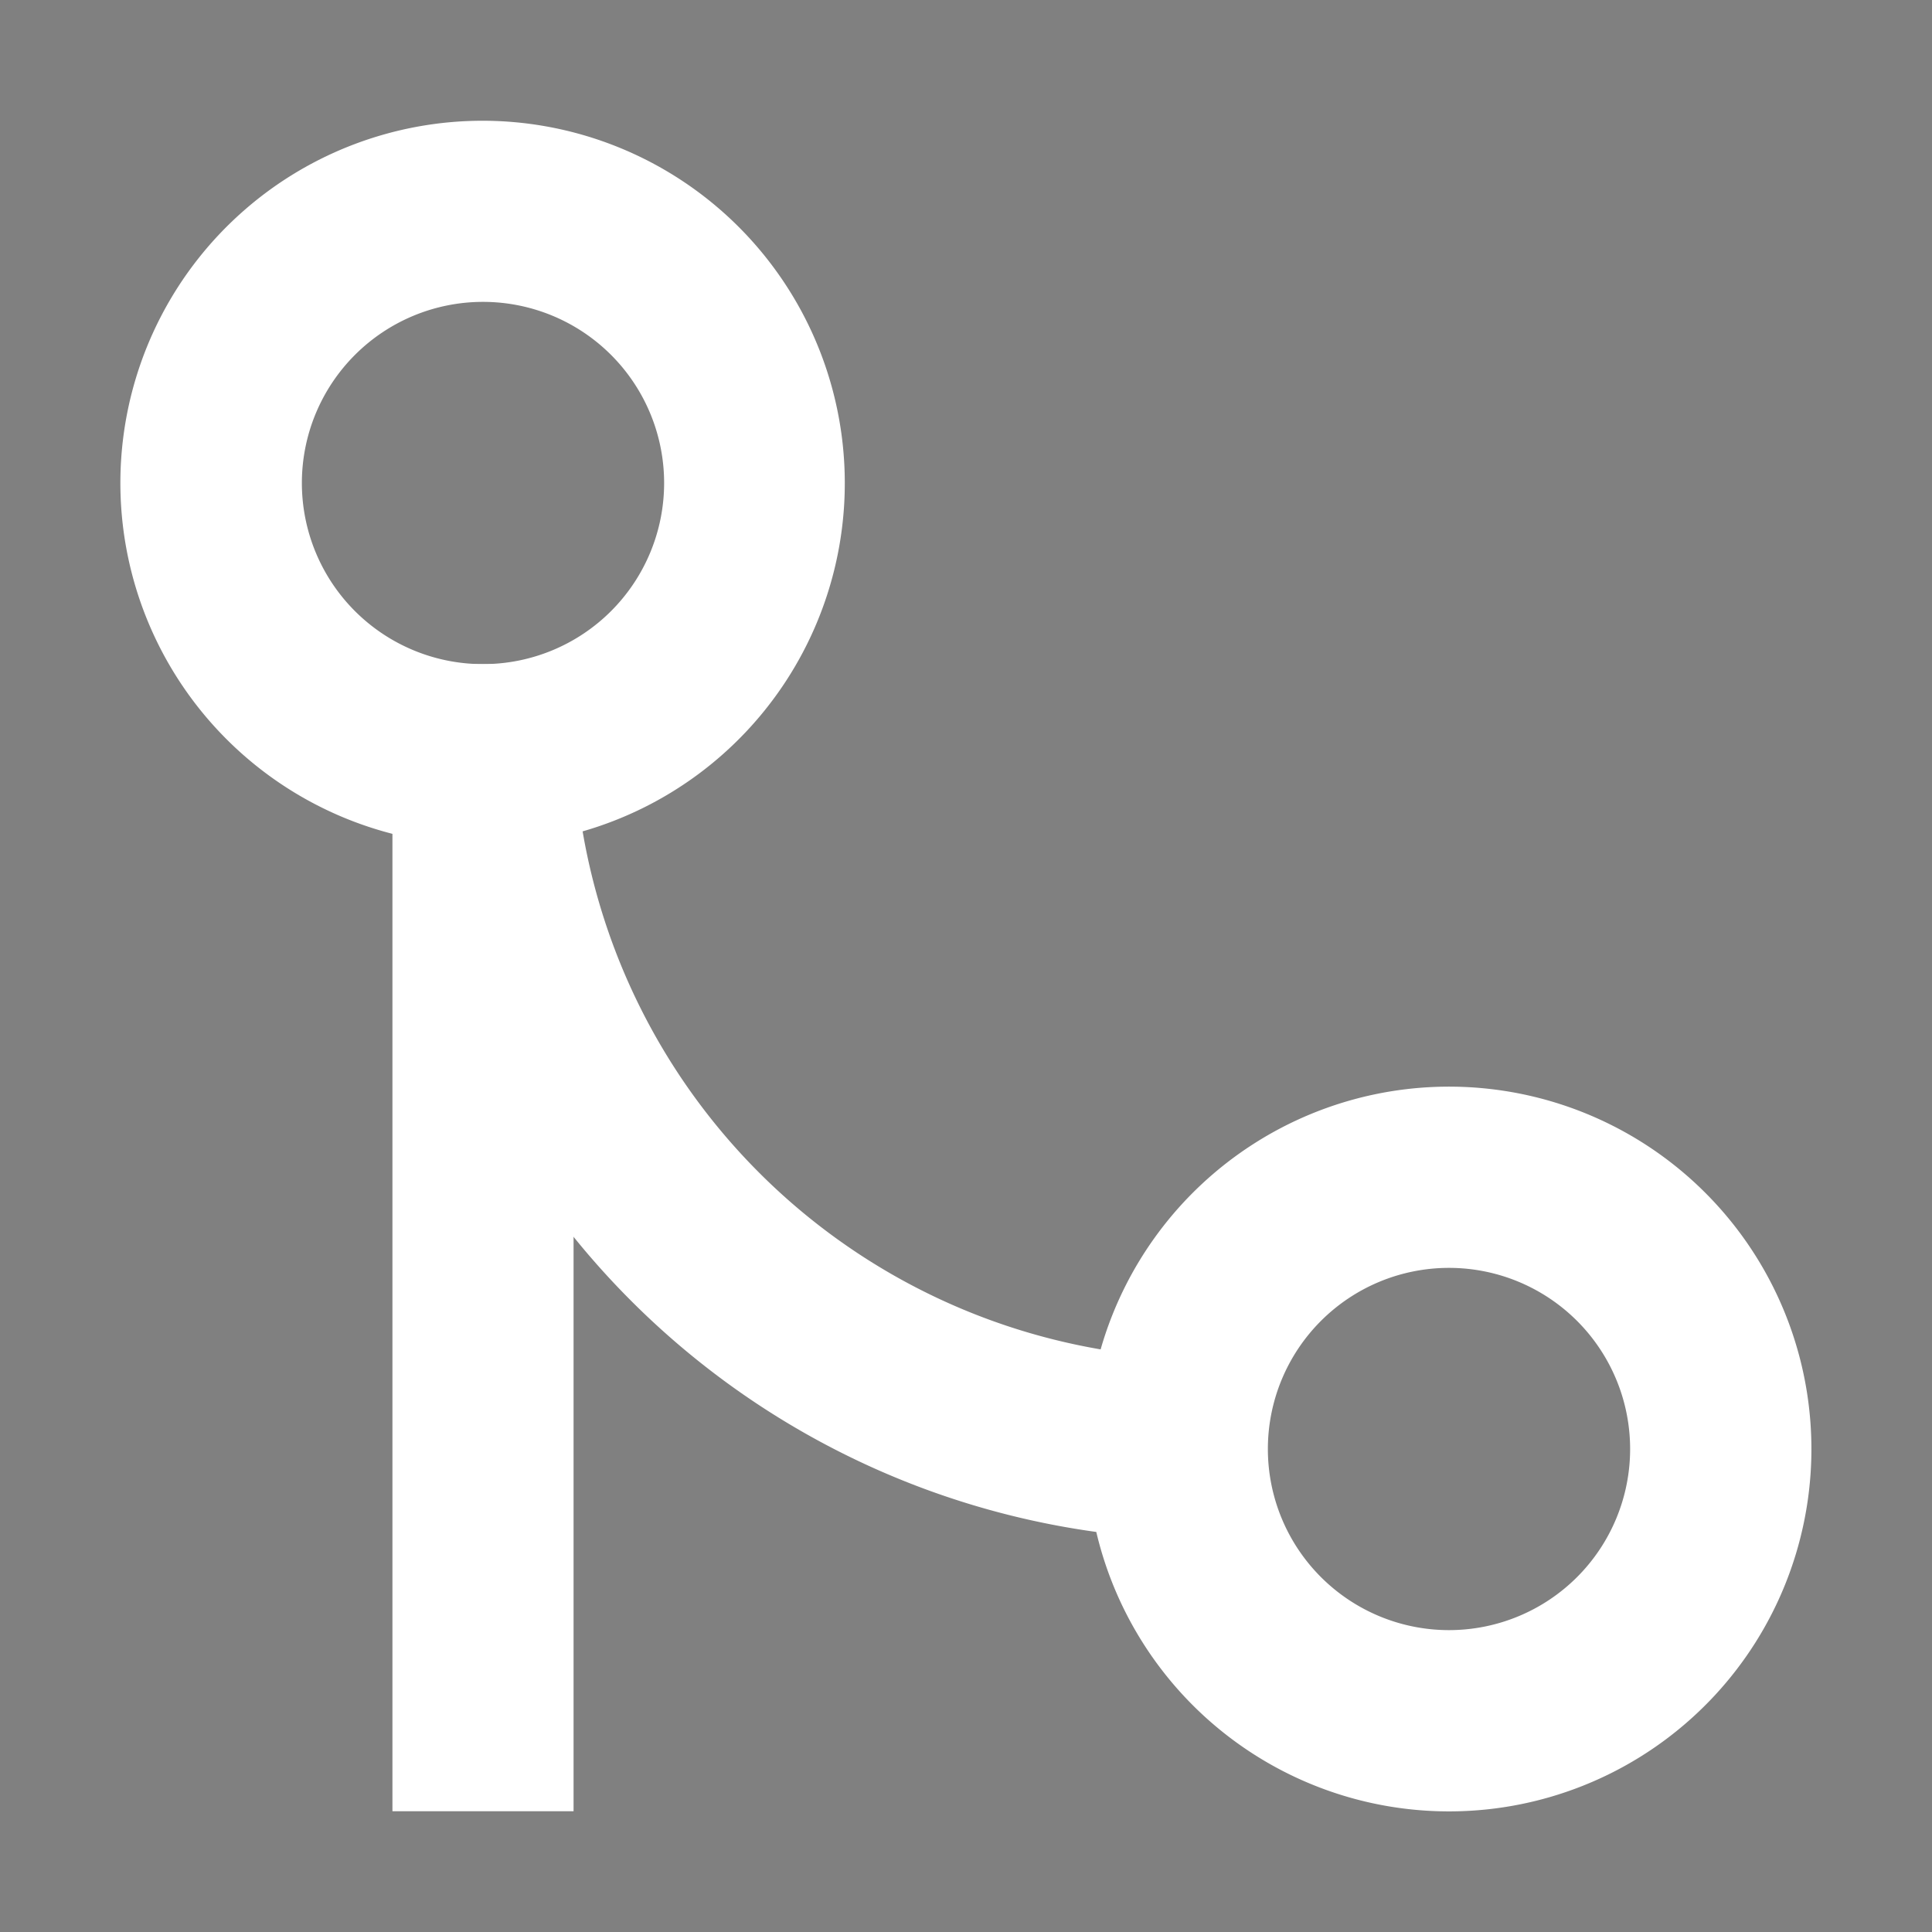 <svg stroke-linejoin="round" data-testid="geist-icon" viewBox="0 0 16 16"><rect x="0" y="0" width="16" height="16" fill="#808080" stroke="none"/><path stroke="white" stroke-linecap="square" stroke-width="1.5" d="M4 6.25v8"/><path fill="white" fill-rule="evenodd" d="M10.5 12a1.5 1.5 0 103 0 1.5 1.5 0 00-3 0zm-1.421.687a3.001 3.001 0 10.036-1.512 5.25 5.25 0 01-4.29-4.29A3.001 3.001 0 004 1a3 3 0 00-.687 5.921 6.75 6.75 0 005.766 5.766zM2.5 4a1.5 1.5 0 103 0 1.5 1.5 0 00-3 0z" clip-rule="evenodd"/></svg>